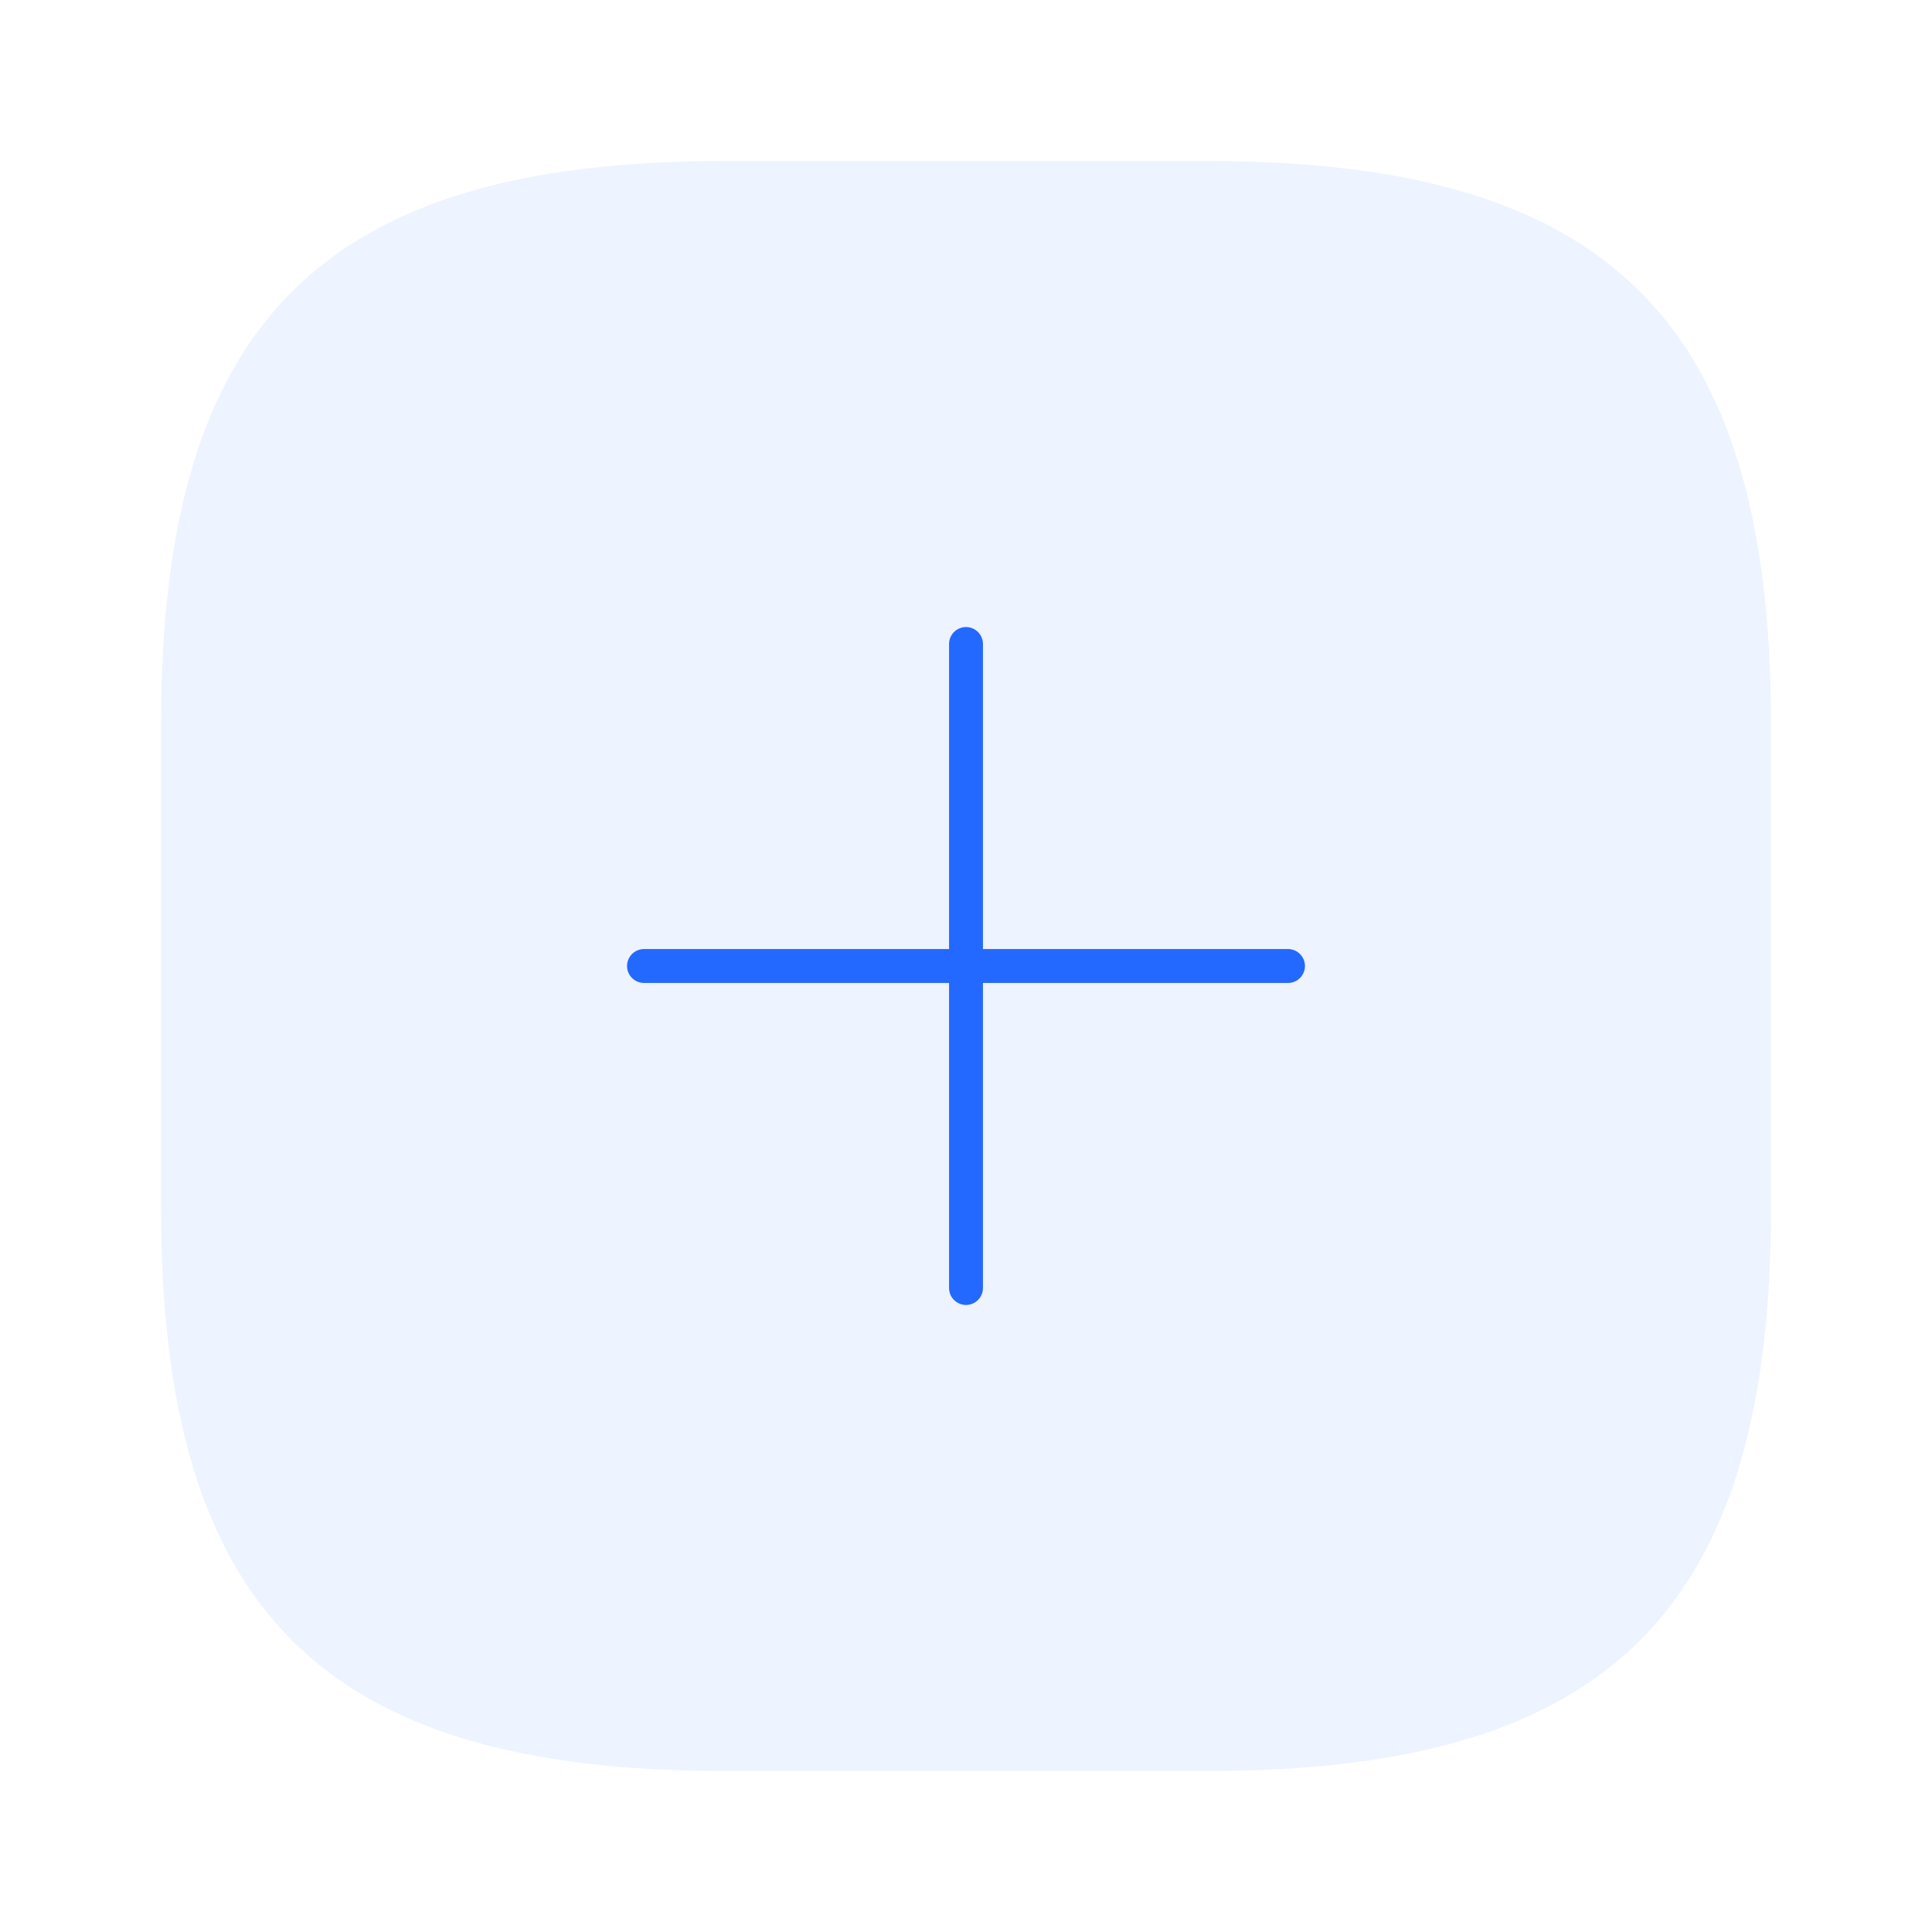 <svg width="57" height="57" viewBox="0 0 57 57" fill="none" xmlns="http://www.w3.org/2000/svg">
<path d="M19 28.5H38" stroke="#2468FF" stroke-linecap="round" stroke-linejoin="round"/>
<path d="M28.5 38V19" stroke="#2468FF" stroke-linecap="round" stroke-linejoin="round"/>
<path d="M21.375 52.25H35.625C47.5 52.25 52.25 47.5 52.25 35.625V21.375C52.25 9.5 47.5 4.75 35.625 4.75H21.375C9.5 4.75 4.75 9.5 4.75 21.375V35.625C4.75 47.5 9.5 52.25 21.375 52.25Z" fill="#2468FF" fill-opacity="0.08"/>
</svg>
